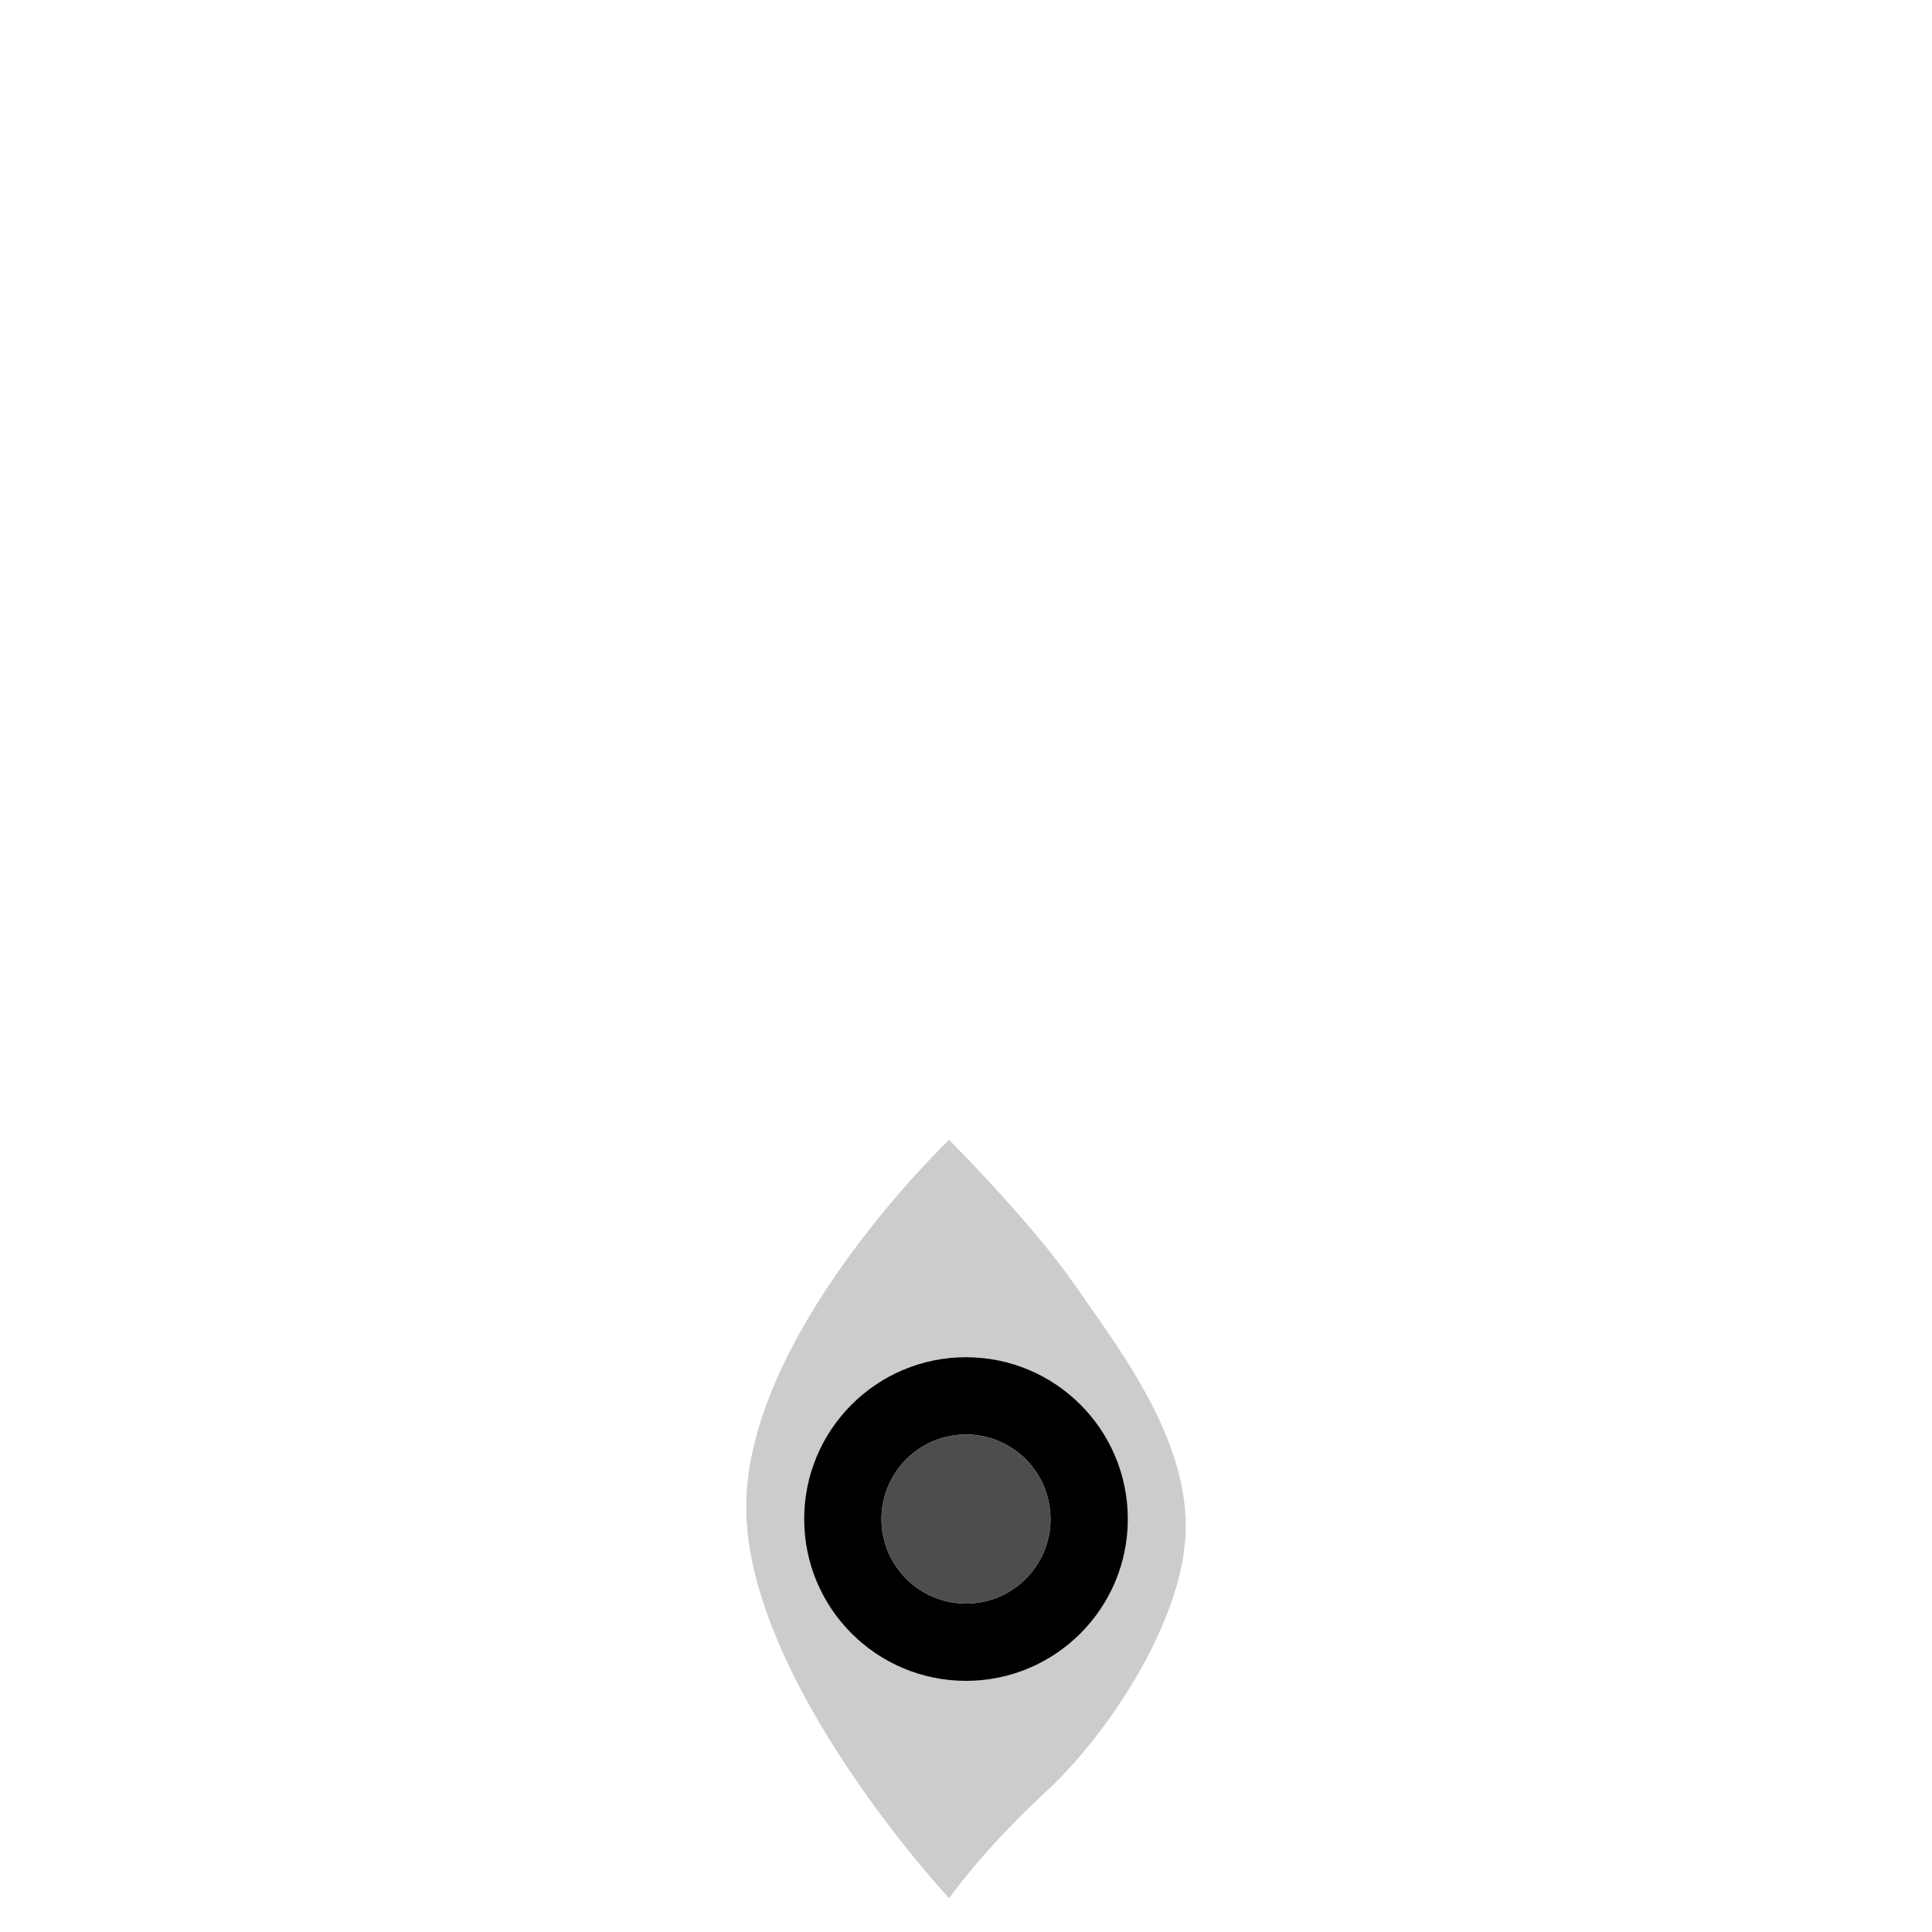 <?xml version="1.0" encoding="utf-8"?>
<!-- Generator: Adobe Illustrator 16.0.0, SVG Export Plug-In . SVG Version: 6.00 Build 0)  -->
<!DOCTYPE svg PUBLIC "-//W3C//DTD SVG 1.1//EN" "http://www.w3.org/Graphics/SVG/1.1/DTD/svg11.dtd">
<svg version="1.1" id="Layer_1" xmlns="http://www.w3.org/2000/svg" xmlns:xlink="http://www.w3.org/1999/xlink" x="0px" y="0px"
	 width="100px" height="100px" viewBox="0 0 100 100" enable-background="new 0 0 100 100" xml:space="preserve">
<path fill="#CCCCCC" d="M54.375,78.625C54.375,81.041,52.416,83,50,83s-4.375-1.959-4.375-4.375S47.584,74.25,50,74.25
	S54.375,76.209,54.375,78.625z M49.125,59c0,0-10.5,10-10.5,19s10.5,20.25,10.5,20.25s1.75-2.5,5-5.5s7.25-9,7.25-13.75
	s-3.5-9.25-5.75-12.5S49.125,59,49.125,59z"/>
<path d="M54.375,78.625C54.375,81.041,52.416,83,50,83s-4.375-1.959-4.375-4.375S47.584,74.25,50,74.25S54.375,76.209,54.375,78.625
	z M50,70.25c-4.625,0-8.375,3.75-8.375,8.375S45.375,87,50,87s8.375-3.75,8.375-8.375S54.625,70.25,50,70.25z"/>
<circle fill="#4D4D4D" cx="50" cy="78.625" r="4.375"/>
</svg>
